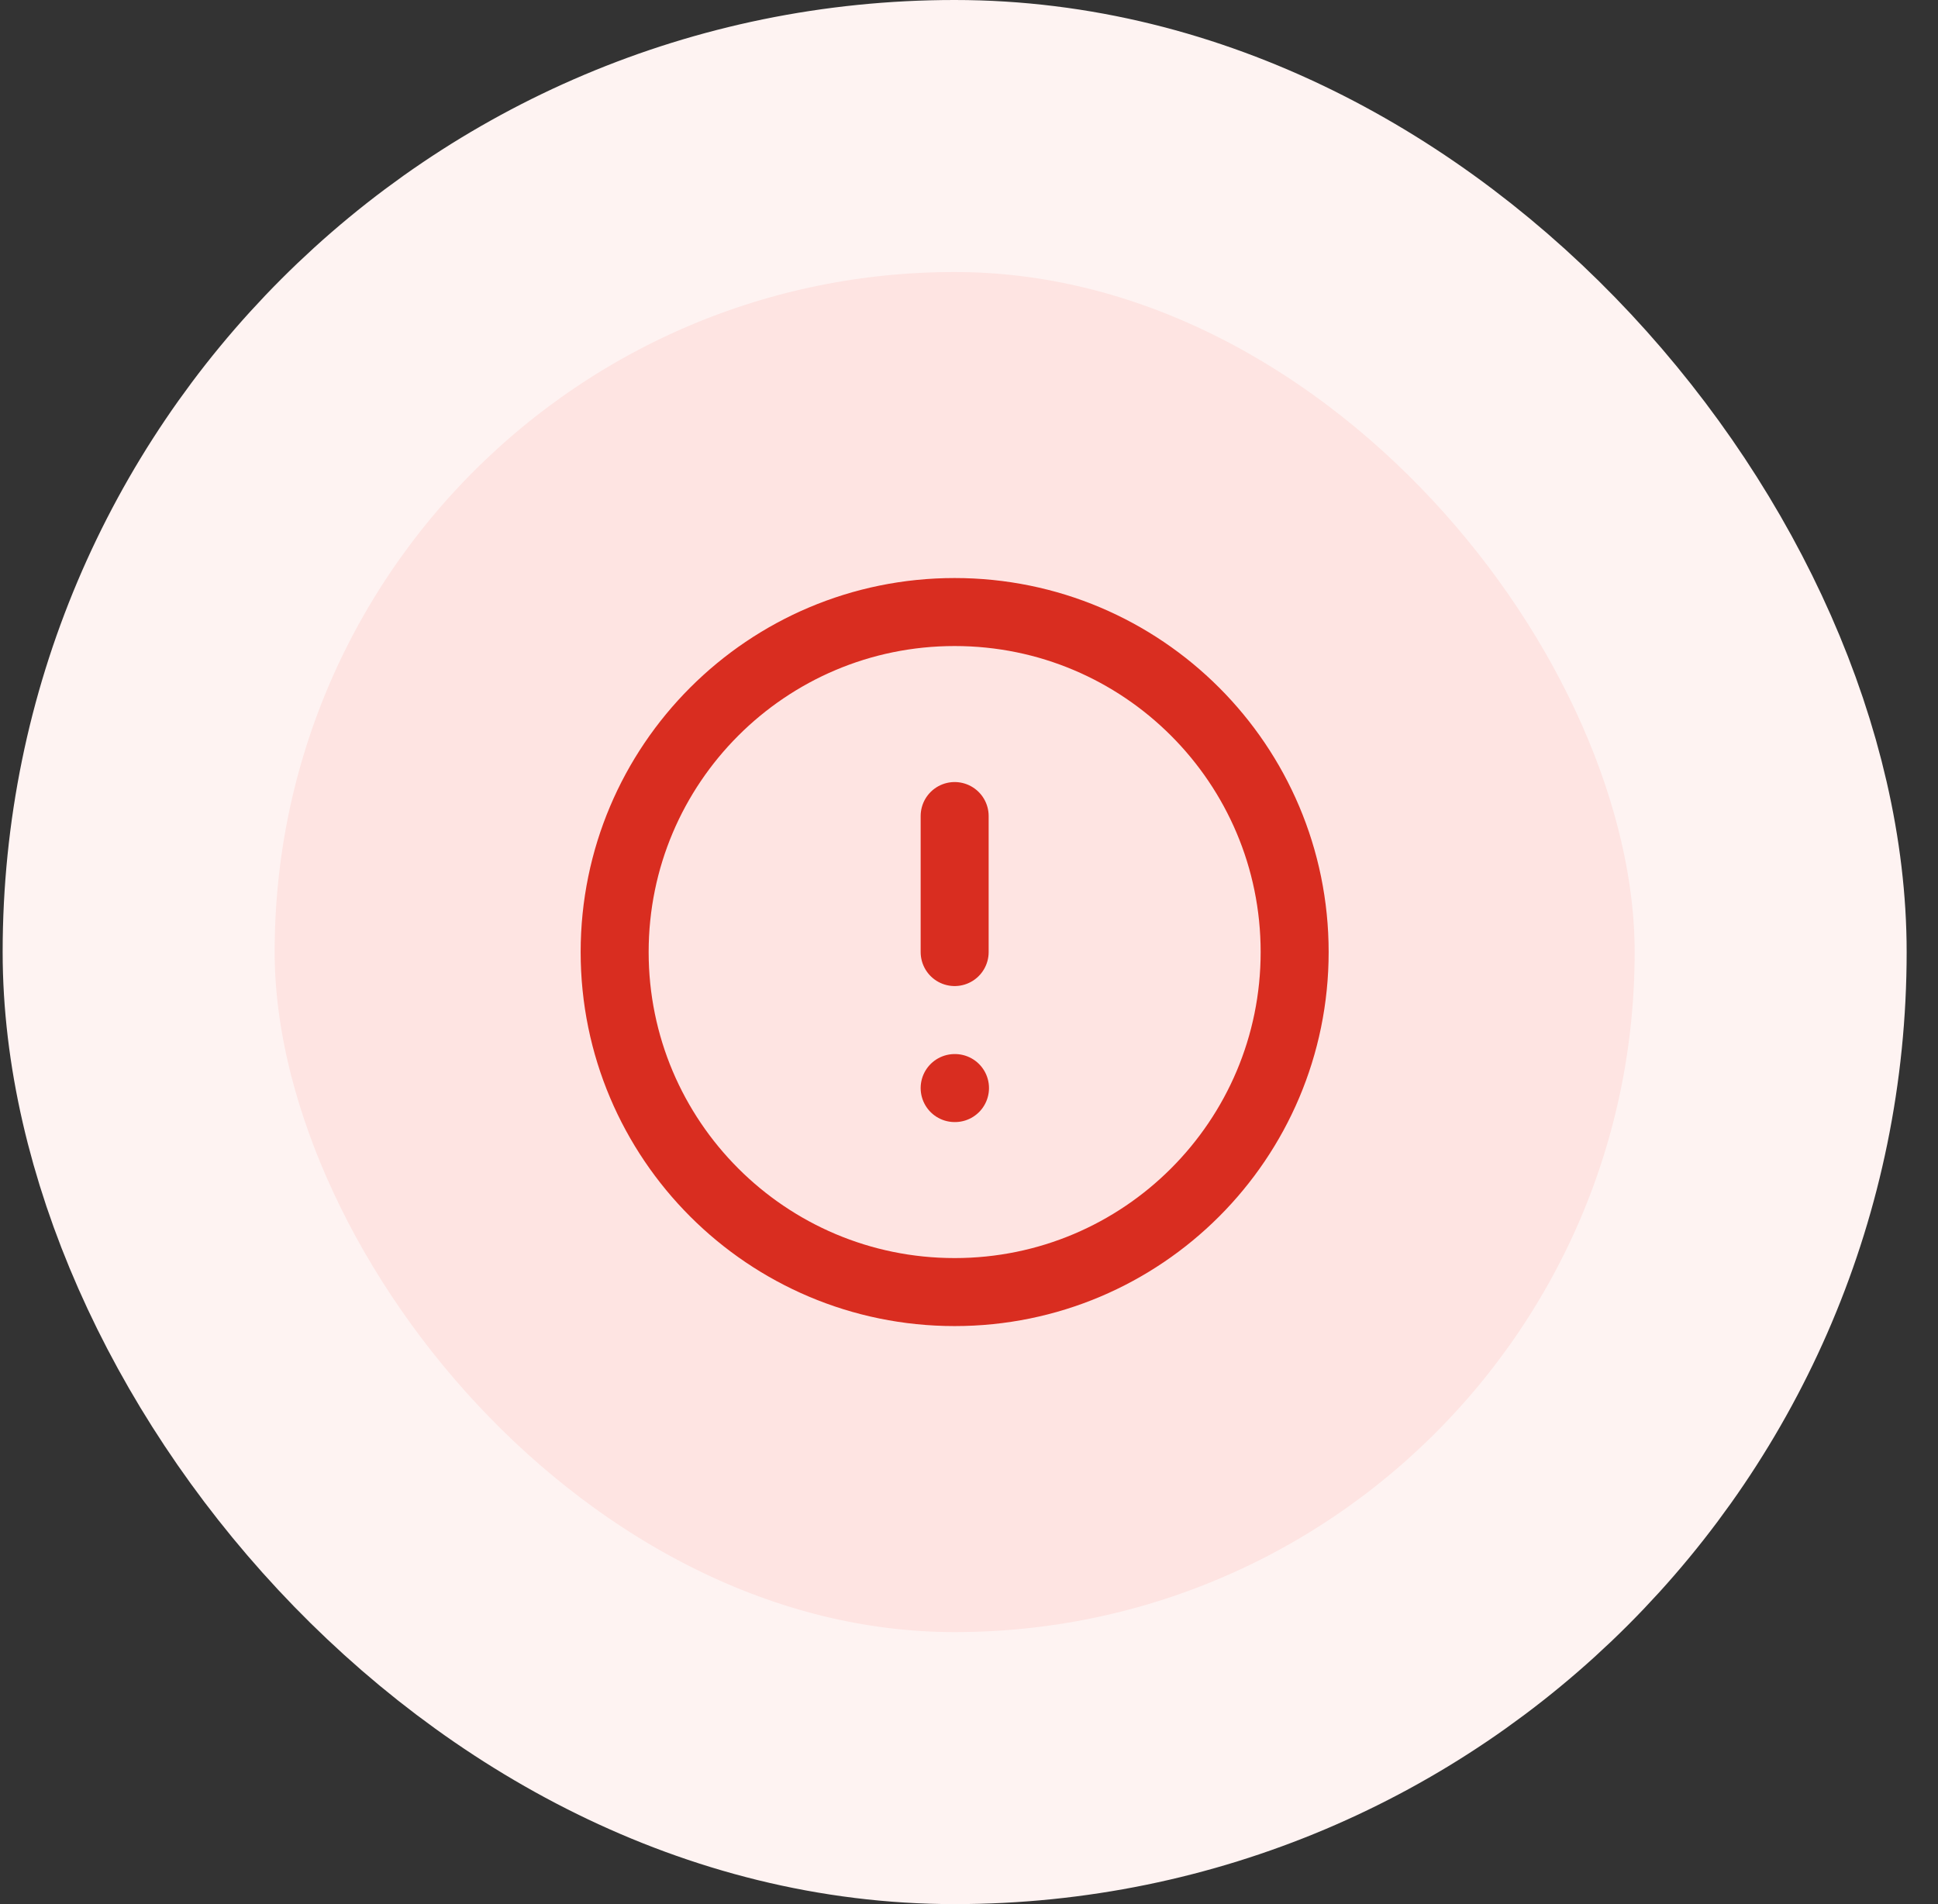 <svg width="57" height="56" viewBox="0 0 57 56" fill="none" xmlns="http://www.w3.org/2000/svg">
<rect x="0" y="0" width="57" height="56" fill="#333333" stroke="none"/>
<rect x="4.078" y="4" width="48" height="48" rx="24" fill="#FEE4E2"/>
<rect x="4.078" y="4" width="48" height="48" rx="24" stroke="#FEF3F2" stroke-width="8"/>
<path d="M28.078 24V28M28.078 32H28.088M38.078 28C38.078 33.523 33.601 38 28.078 38C22.555 38 18.078 33.523 18.078 28C18.078 22.477 22.555 18 28.078 18C33.601 18 38.078 22.477 38.078 28Z" stroke="#D92D20" stroke-width="2" stroke-linecap="round" stroke-linejoin="round"/>
</svg>
